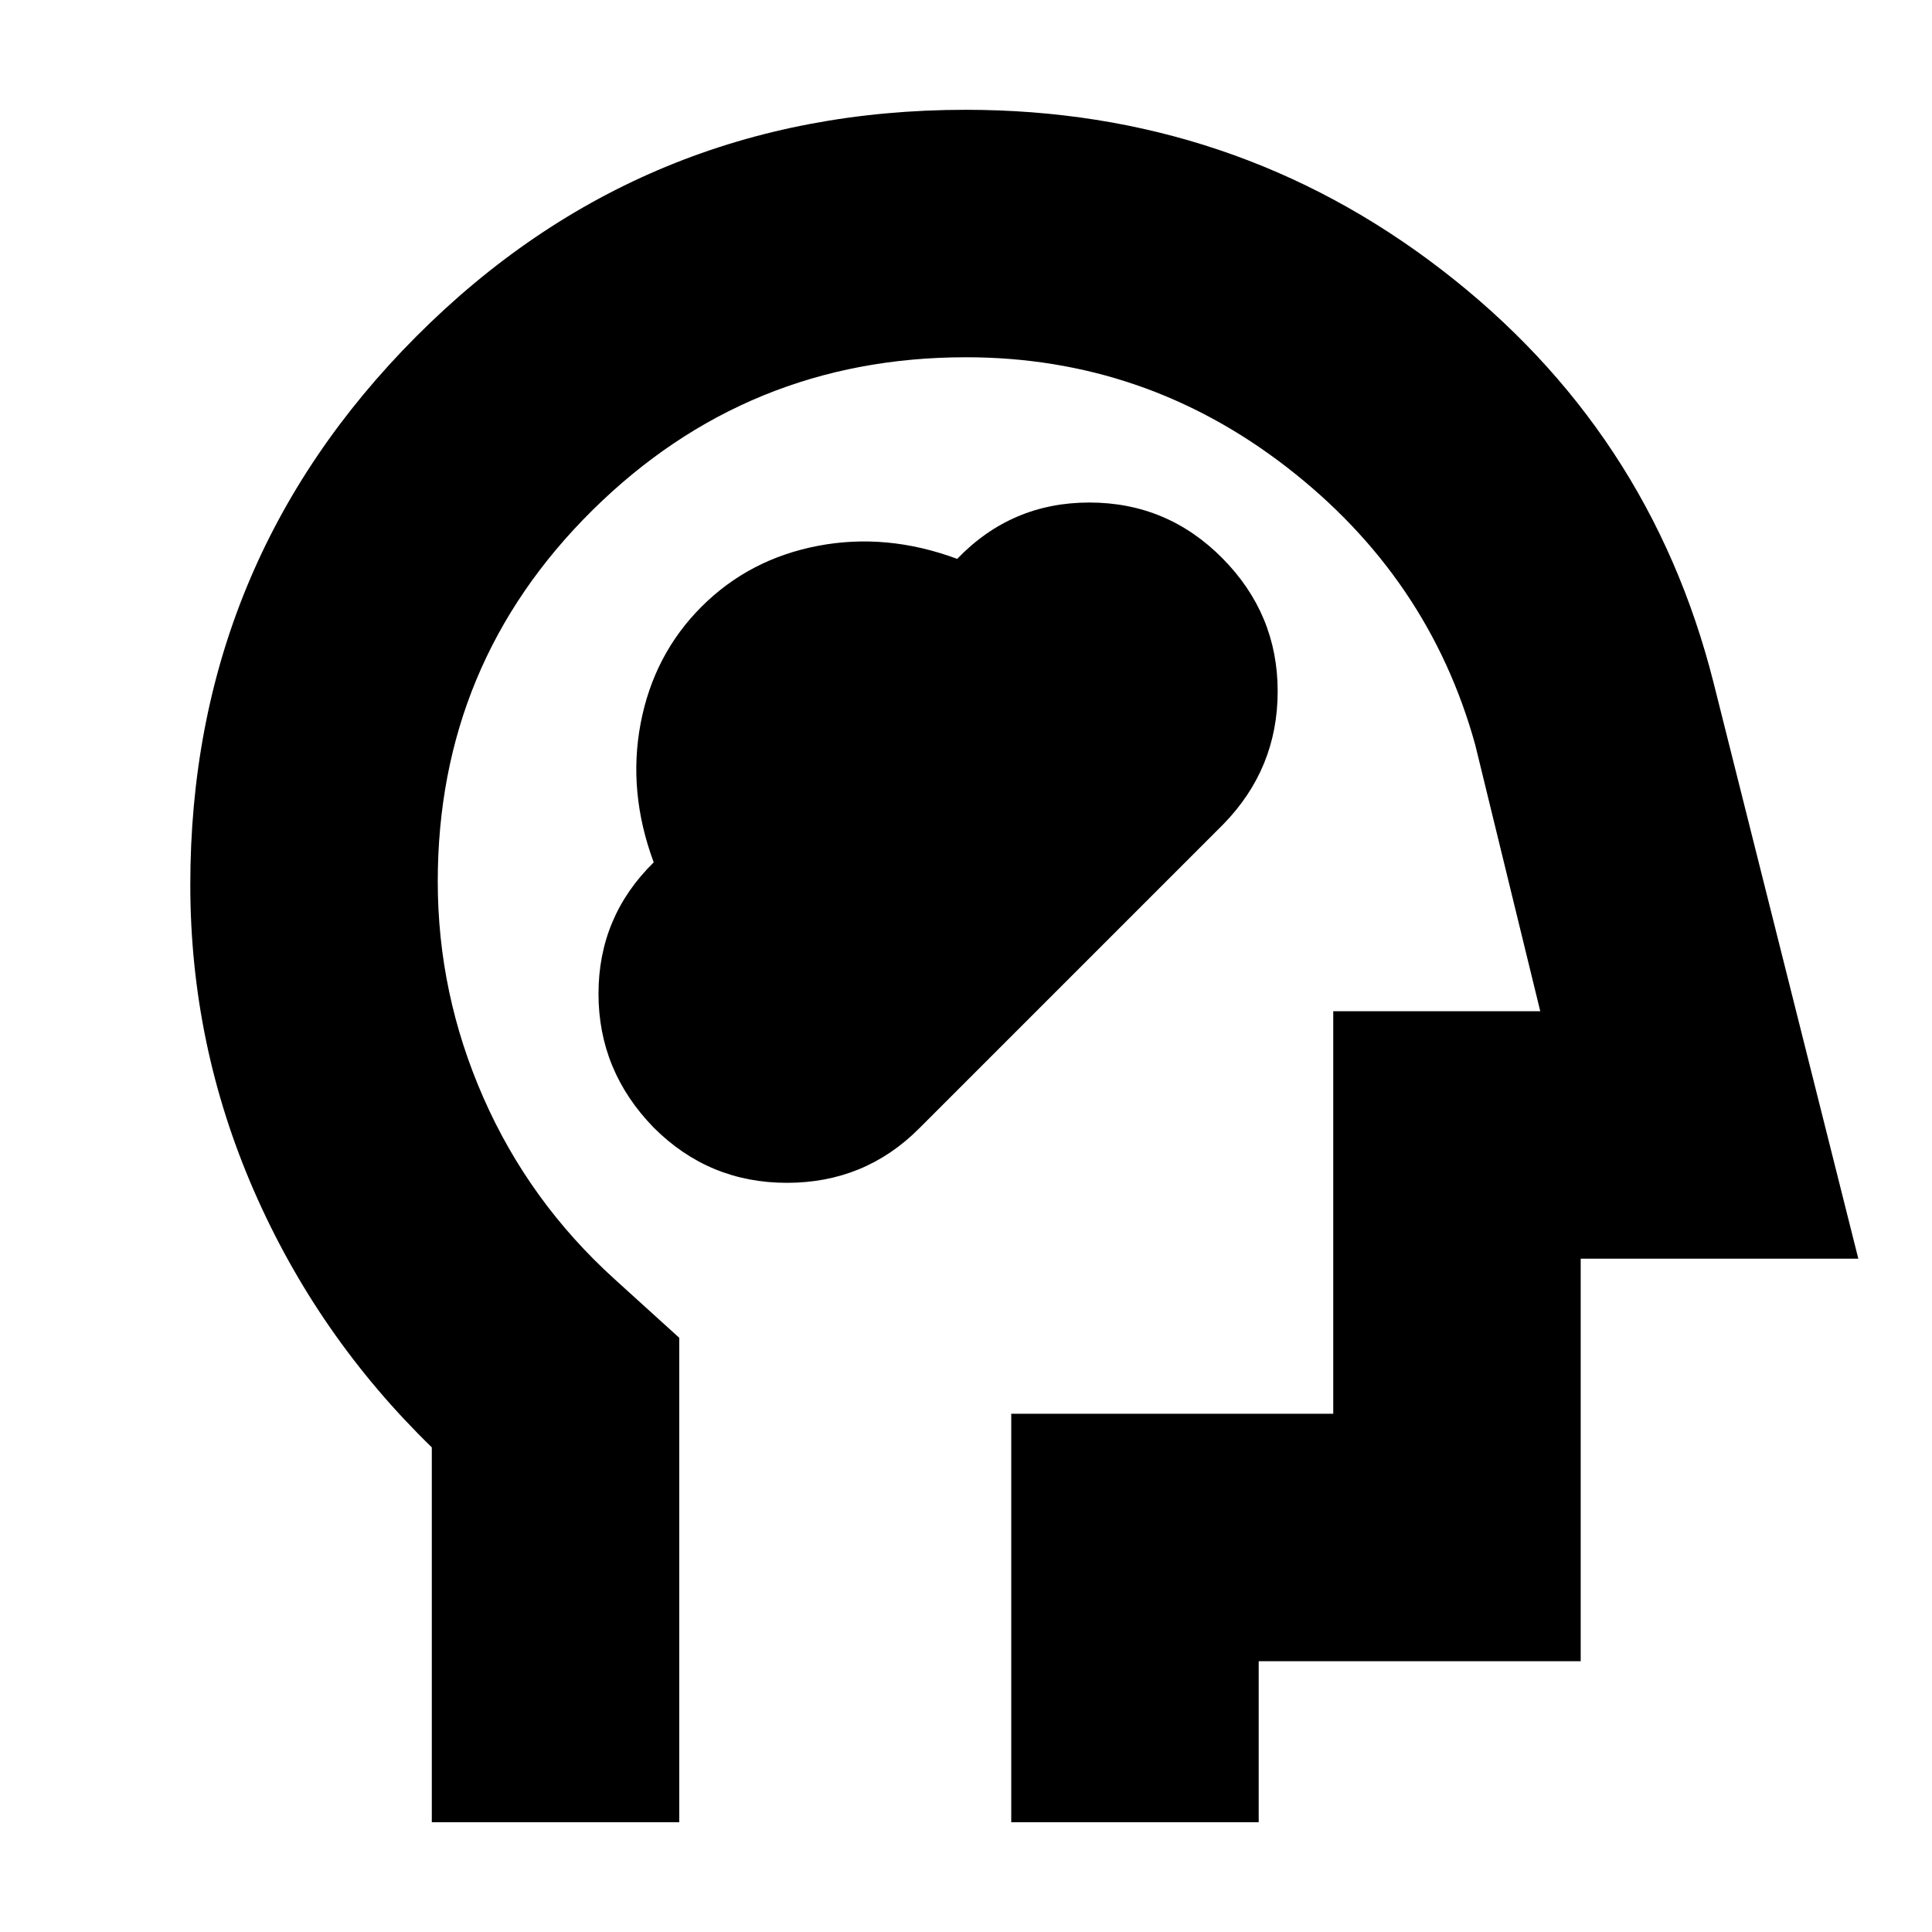 <svg xmlns="http://www.w3.org/2000/svg" height="24" viewBox="0 -960 960 960" width="24"><path d="M214.56-54.56v-186.26q-56.86-55.22-88.43-127.62-31.57-72.4-31.57-151.93 0-159.81 112.27-272.44 112.26-112.63 273-112.63 133.26 0 236.58 79.55 103.33 79.54 135.03 205.06l71.95 286.27H785.44v200h-160v80H502.48v-202.96h160v-200h102.87l-32.31-132.35q-23-83.3-93.61-137.96-70.61-54.65-159.43-54.65-108.74 0-185.61 76-76.87 75.99-76.87 184.52 0 55.83 22.72 107.48 22.72 51.65 65.15 90.09l32.13 29.13v240.7H214.56Zm276.87-363.96Zm-166.6 18.82q27.43 27.44 66.15 27.44 38.72 0 65.63-26.92l151.34-151.34q26.92-27.64 26.92-65.99 0-38.36-27.44-66.08Q580-710.3 541.28-710.3q-38.71 0-65.65 28-35.02-13-69.17-6.48-34.15 6.53-57.87 30.24-23.71 23.72-30.24 57.87-6.52 34.15 6.48 69.17-27.44 26.93-27.44 65.29 0 38.35 27.44 66.51Z"/></svg>